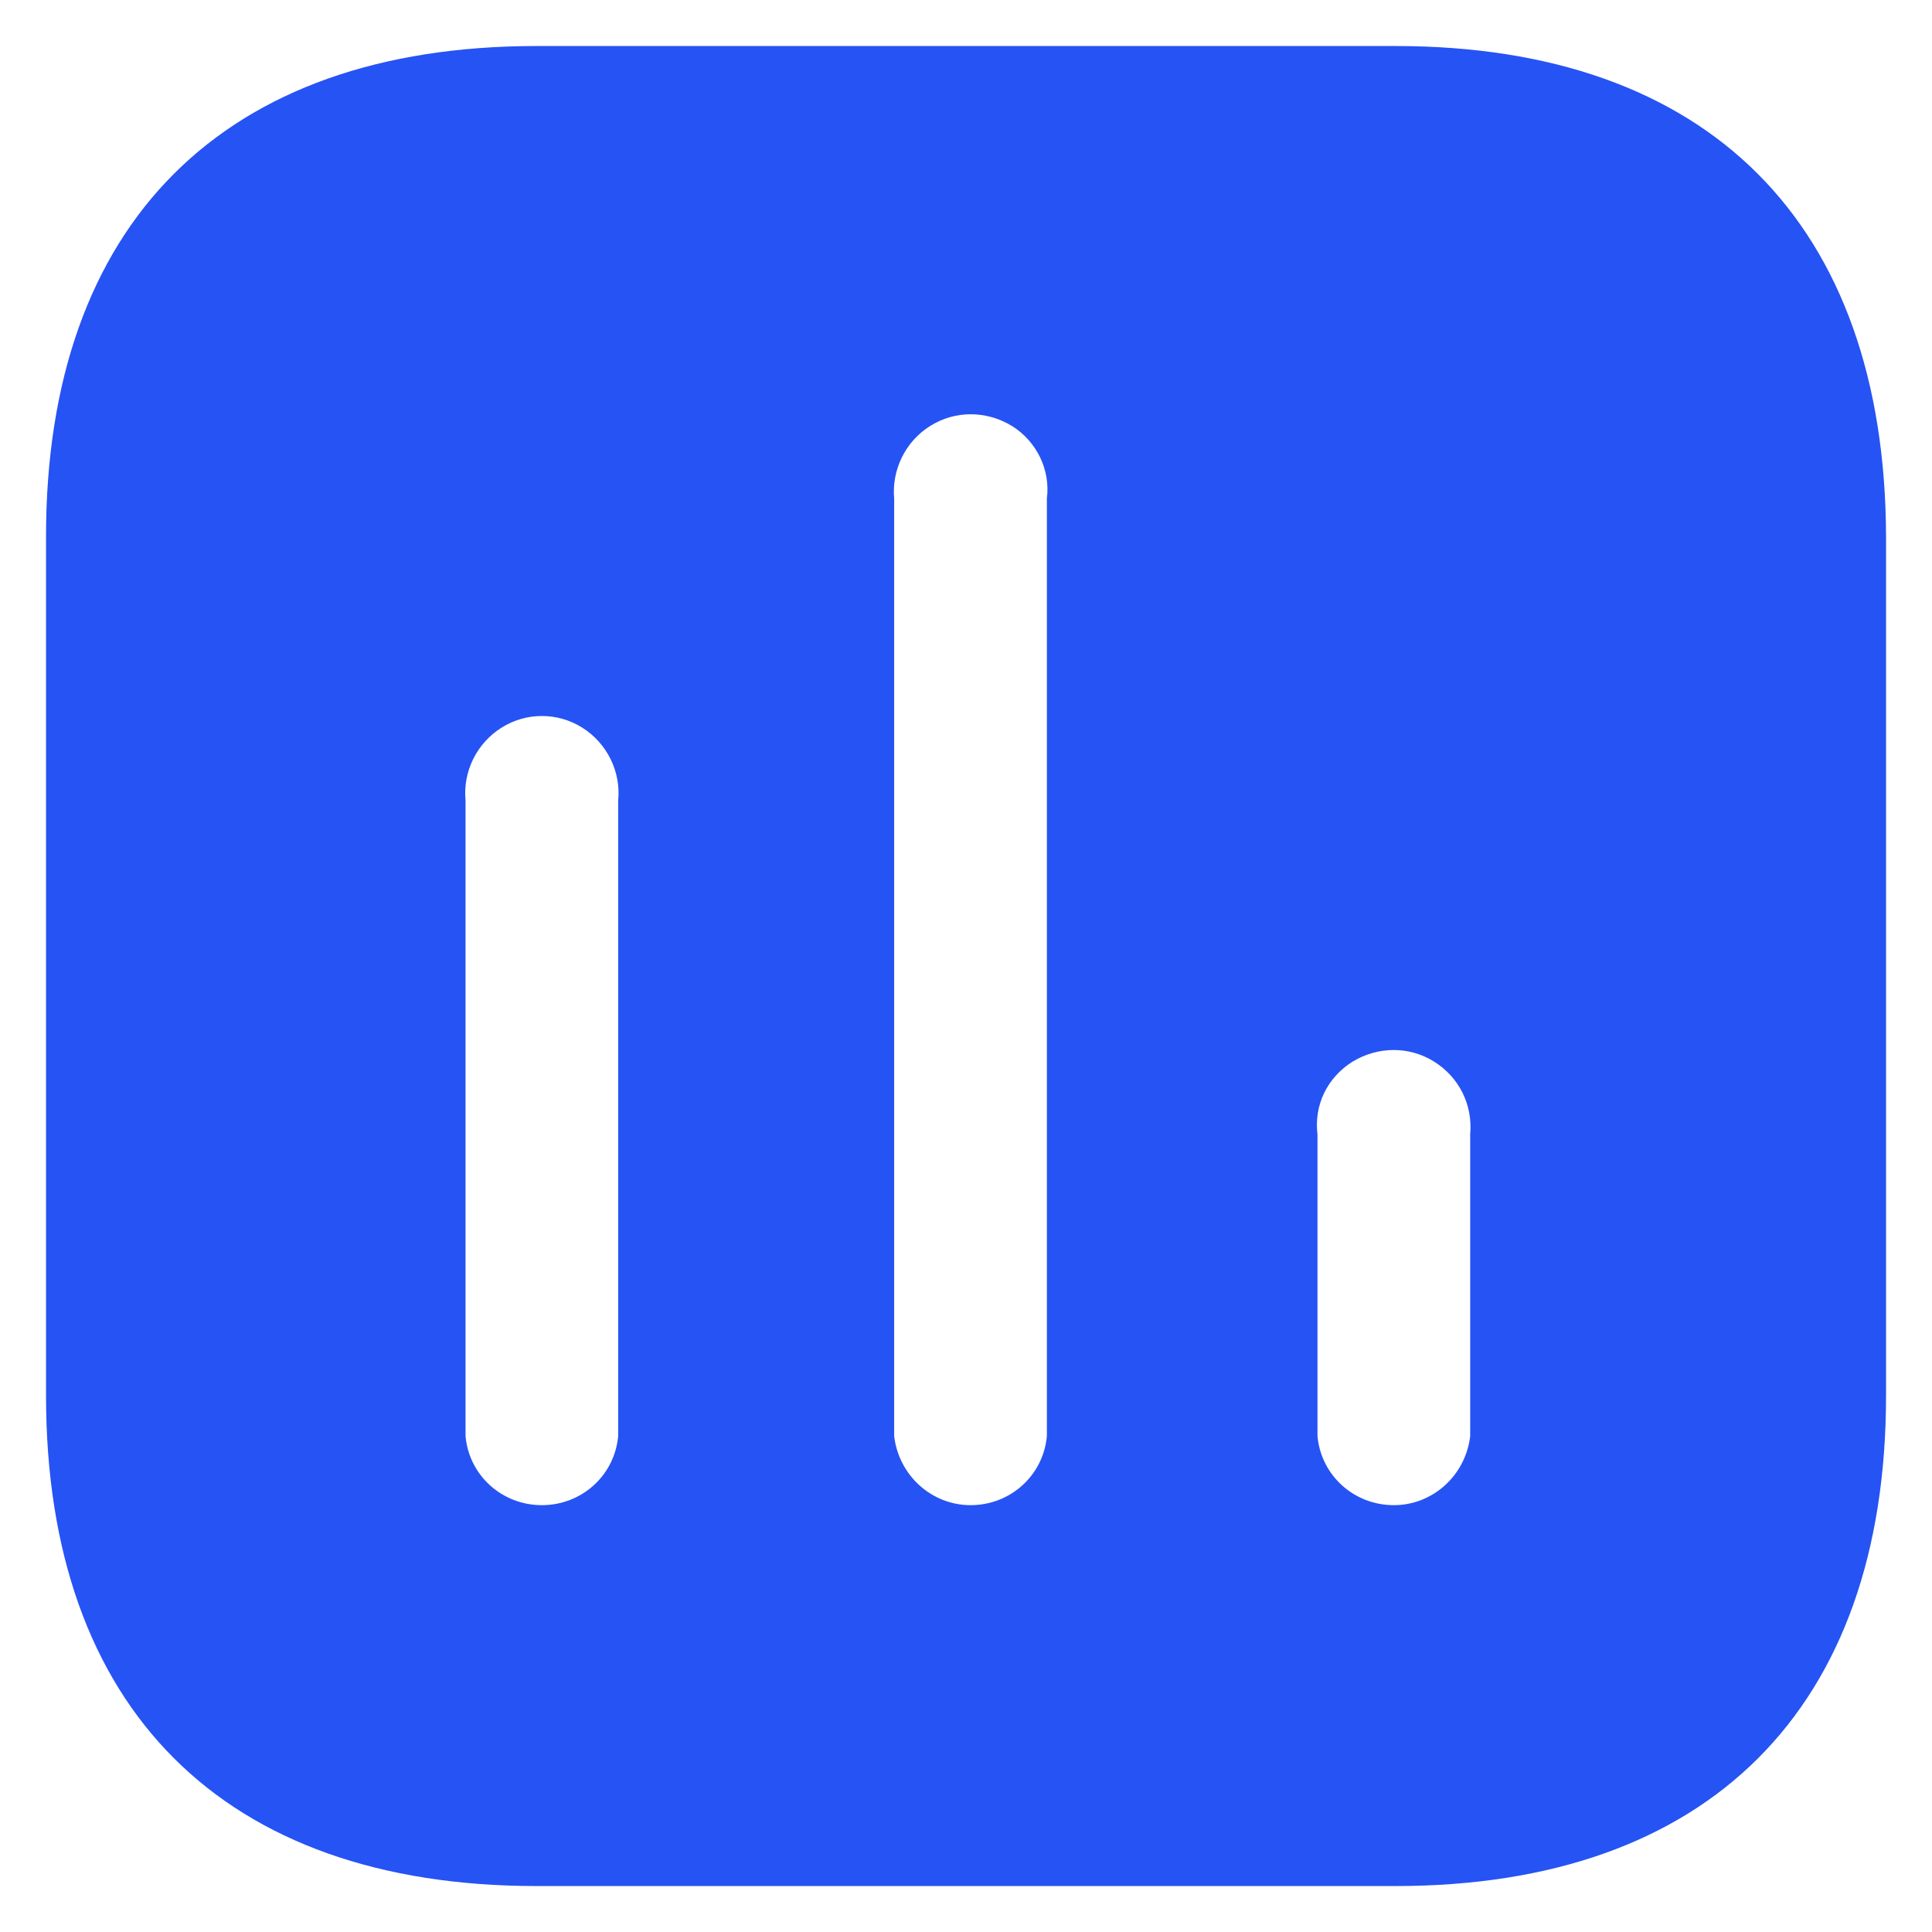 <svg width="28" height="28" viewBox="0 0 28 28" fill="none" xmlns="http://www.w3.org/2000/svg">
<path fill-rule="evenodd" clip-rule="evenodd" d="M7.774 0.667H20.226C24.761 0.667 27.32 3.239 27.334 7.774V20.227C27.334 24.761 24.761 27.334 20.226 27.334H7.774C3.239 27.334 0.667 24.761 0.667 20.227V7.774C0.667 3.239 3.239 0.667 7.774 0.667ZM14.066 21.814C14.64 21.814 15.119 21.387 15.172 20.814V7.227C15.226 6.814 15.027 6.399 14.667 6.174C14.293 5.947 13.839 5.947 13.48 6.174C13.119 6.399 12.921 6.814 12.959 7.227V20.814C13.027 21.387 13.506 21.814 14.066 21.814ZM20.201 21.814C20.761 21.814 21.239 21.387 21.307 20.814V16.441C21.346 16.012 21.147 15.614 20.786 15.387C20.427 15.161 19.974 15.161 19.601 15.387C19.239 15.614 19.041 16.012 19.094 16.441V20.814C19.147 21.387 19.626 21.814 20.201 21.814ZM8.959 20.814C8.906 21.387 8.427 21.814 7.853 21.814C7.279 21.814 6.799 21.387 6.747 20.814V11.601C6.707 11.186 6.906 10.774 7.267 10.547C7.626 10.32 8.081 10.32 8.441 10.547C8.799 10.774 9.001 11.186 8.959 11.601V20.814Z" fill="#2653F4"/>
</svg>
